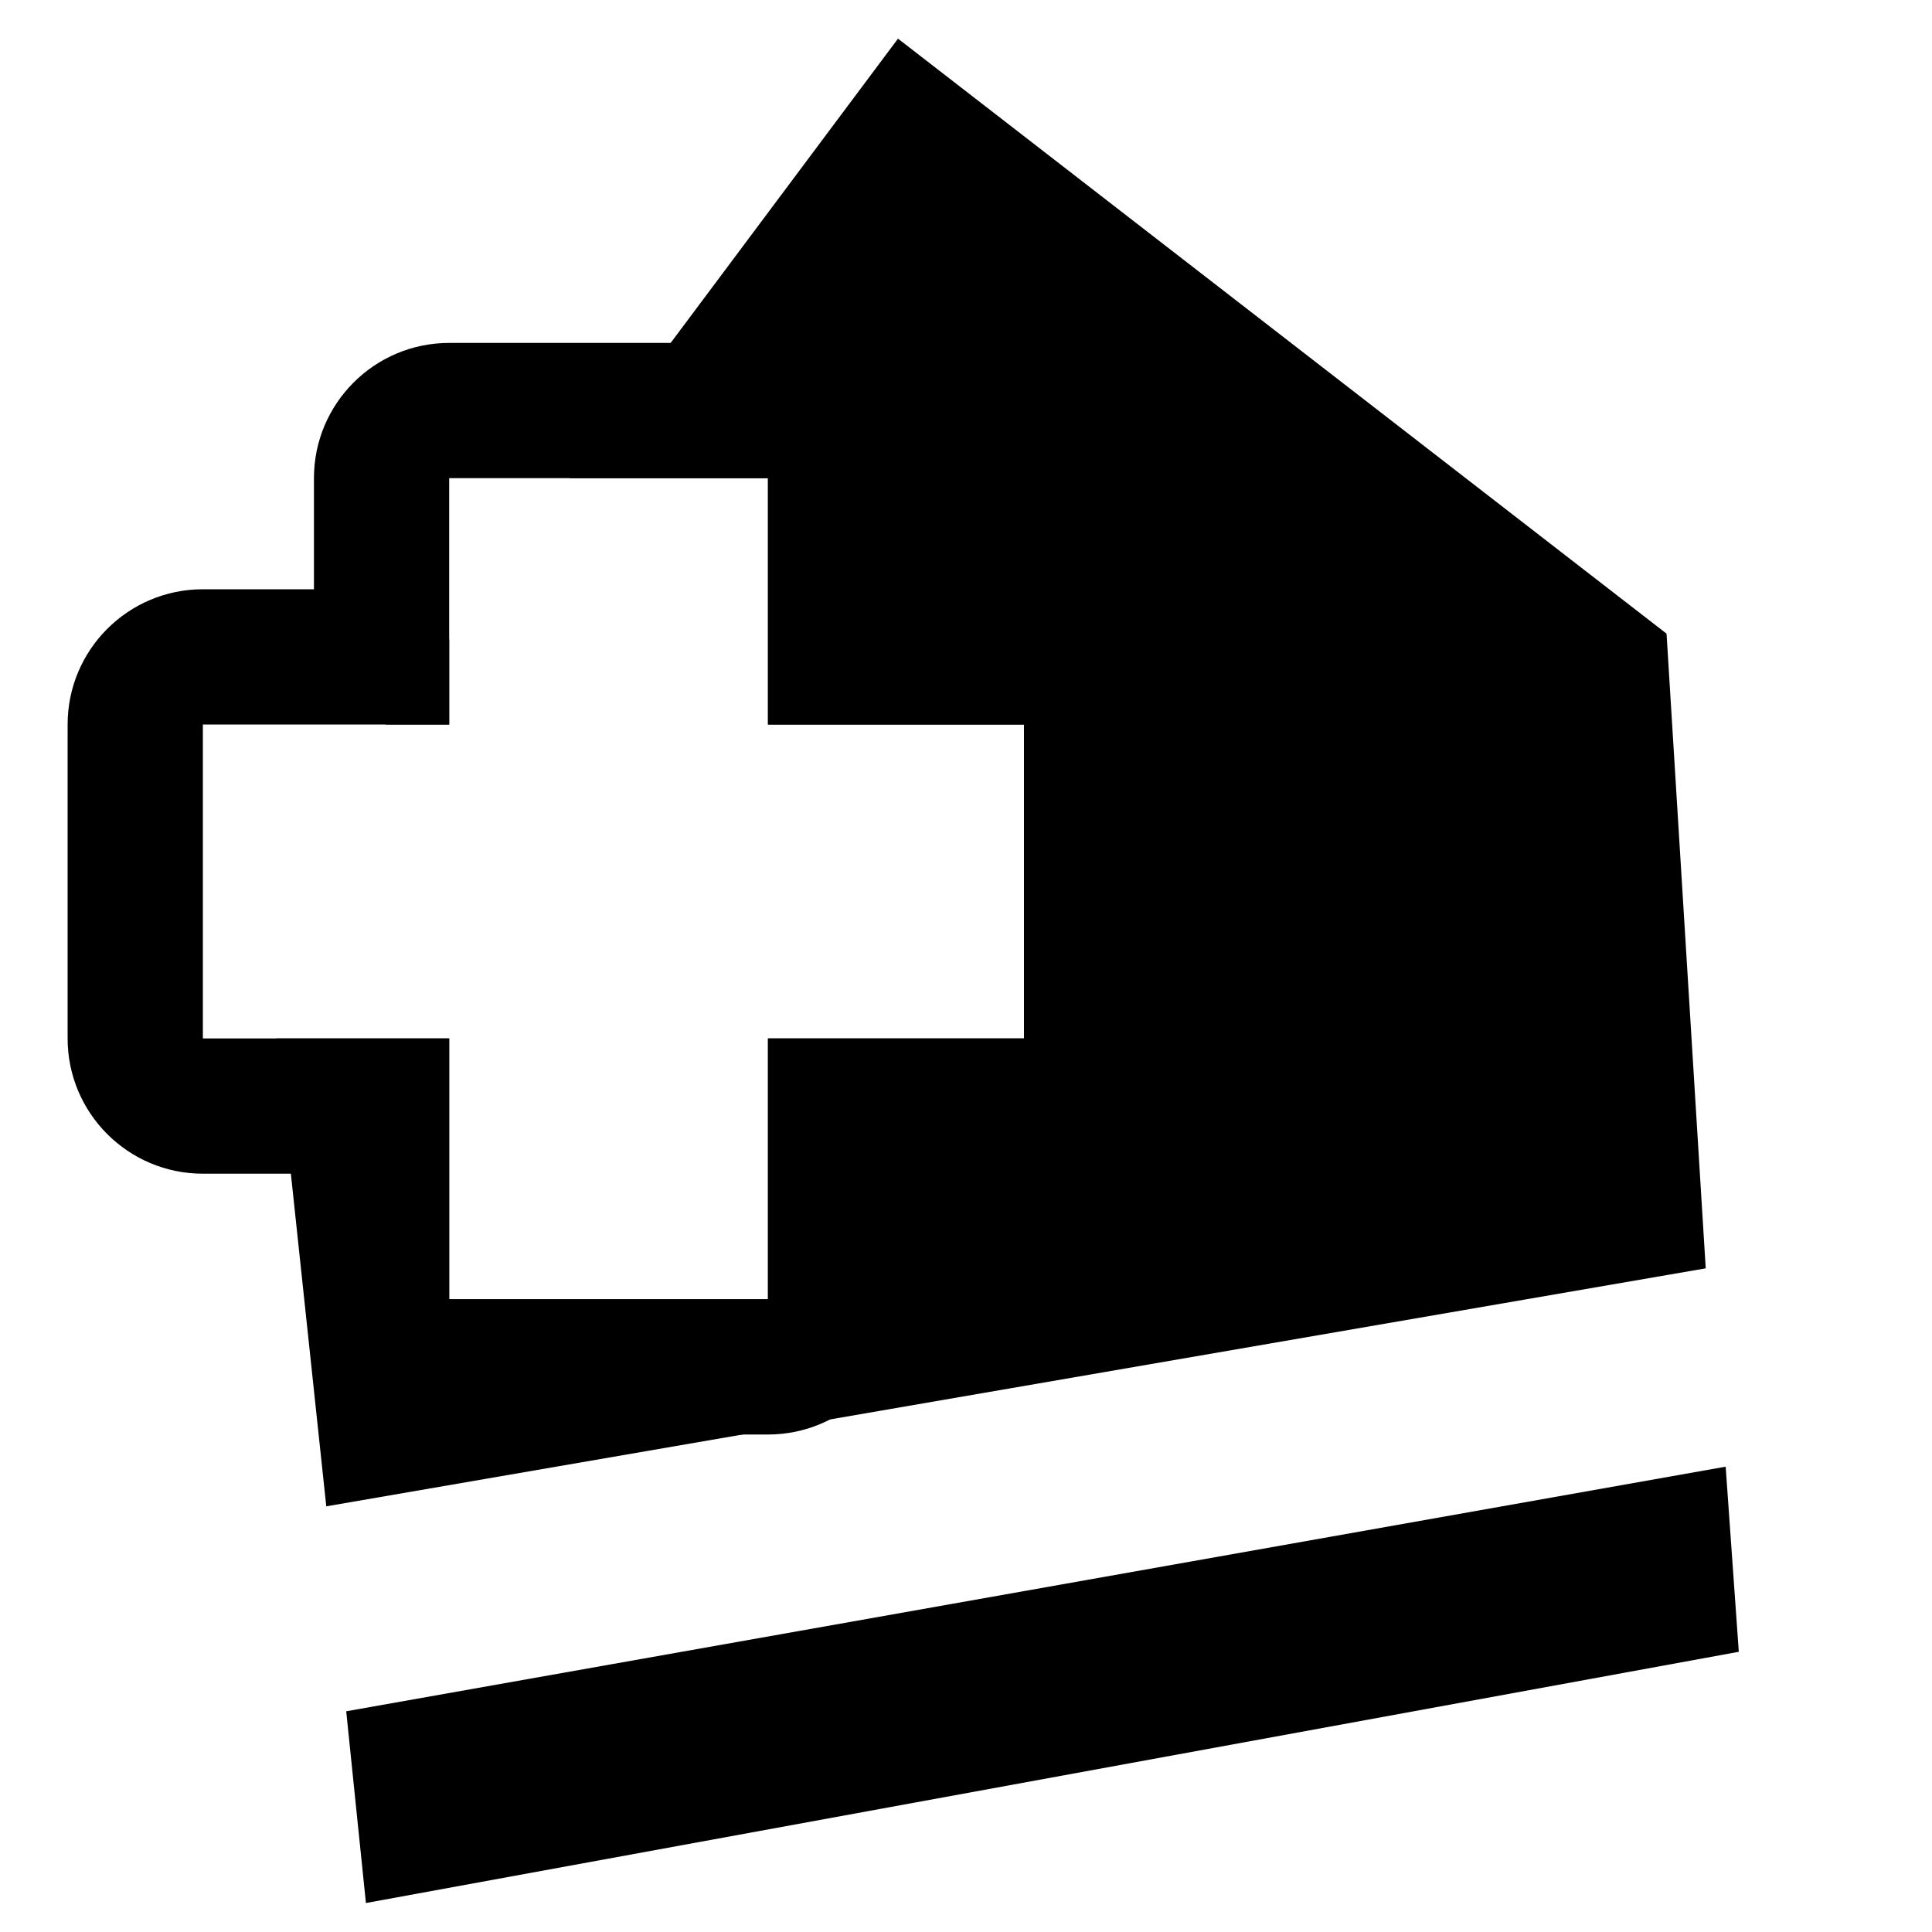 <svg width="200" height="200" viewBox="0 0 200 200" fill="none" xmlns="http://www.w3.org/2000/svg">
<path fill-rule="evenodd" clip-rule="evenodd" d="M58.967 49.5L92.96 4L172.52 65.596L176.576 131.298L33.776 155.936L28.619 107.5H46.5V134.5H79.5V107.5H106V75H79.5V49.5H58.967ZM46.5 66.186L39.915 75H46.5V66.186ZM35.84 177.152L178.64 151.83L180 170.993L37.88 197L35.84 177.152Z" fill="currentColor"/>
<path fill-rule="evenodd" clip-rule="evenodd" d="M32.5 49.5C32.5 41.768 38.768 35.5 46.5 35.5H79.5C87.232 35.5 93.5 41.768 93.5 49.5V61H106C113.732 61 120 67.268 120 75V107.5C120 115.232 113.732 121.5 106 121.5H93.5V134.5C93.5 142.232 87.232 148.5 79.5 148.5H46.5C38.768 148.5 32.5 142.232 32.5 134.5V121.5H21C13.268 121.5 7 115.232 7 107.5V75C7 67.268 13.268 61 21 61H32.5V49.5ZM46.5 49.5H79.5V75H106V107.5H79.5V134.5H46.5V107.5H21V75H46.5V49.5Z" fill="currentColor"/>
</svg>
